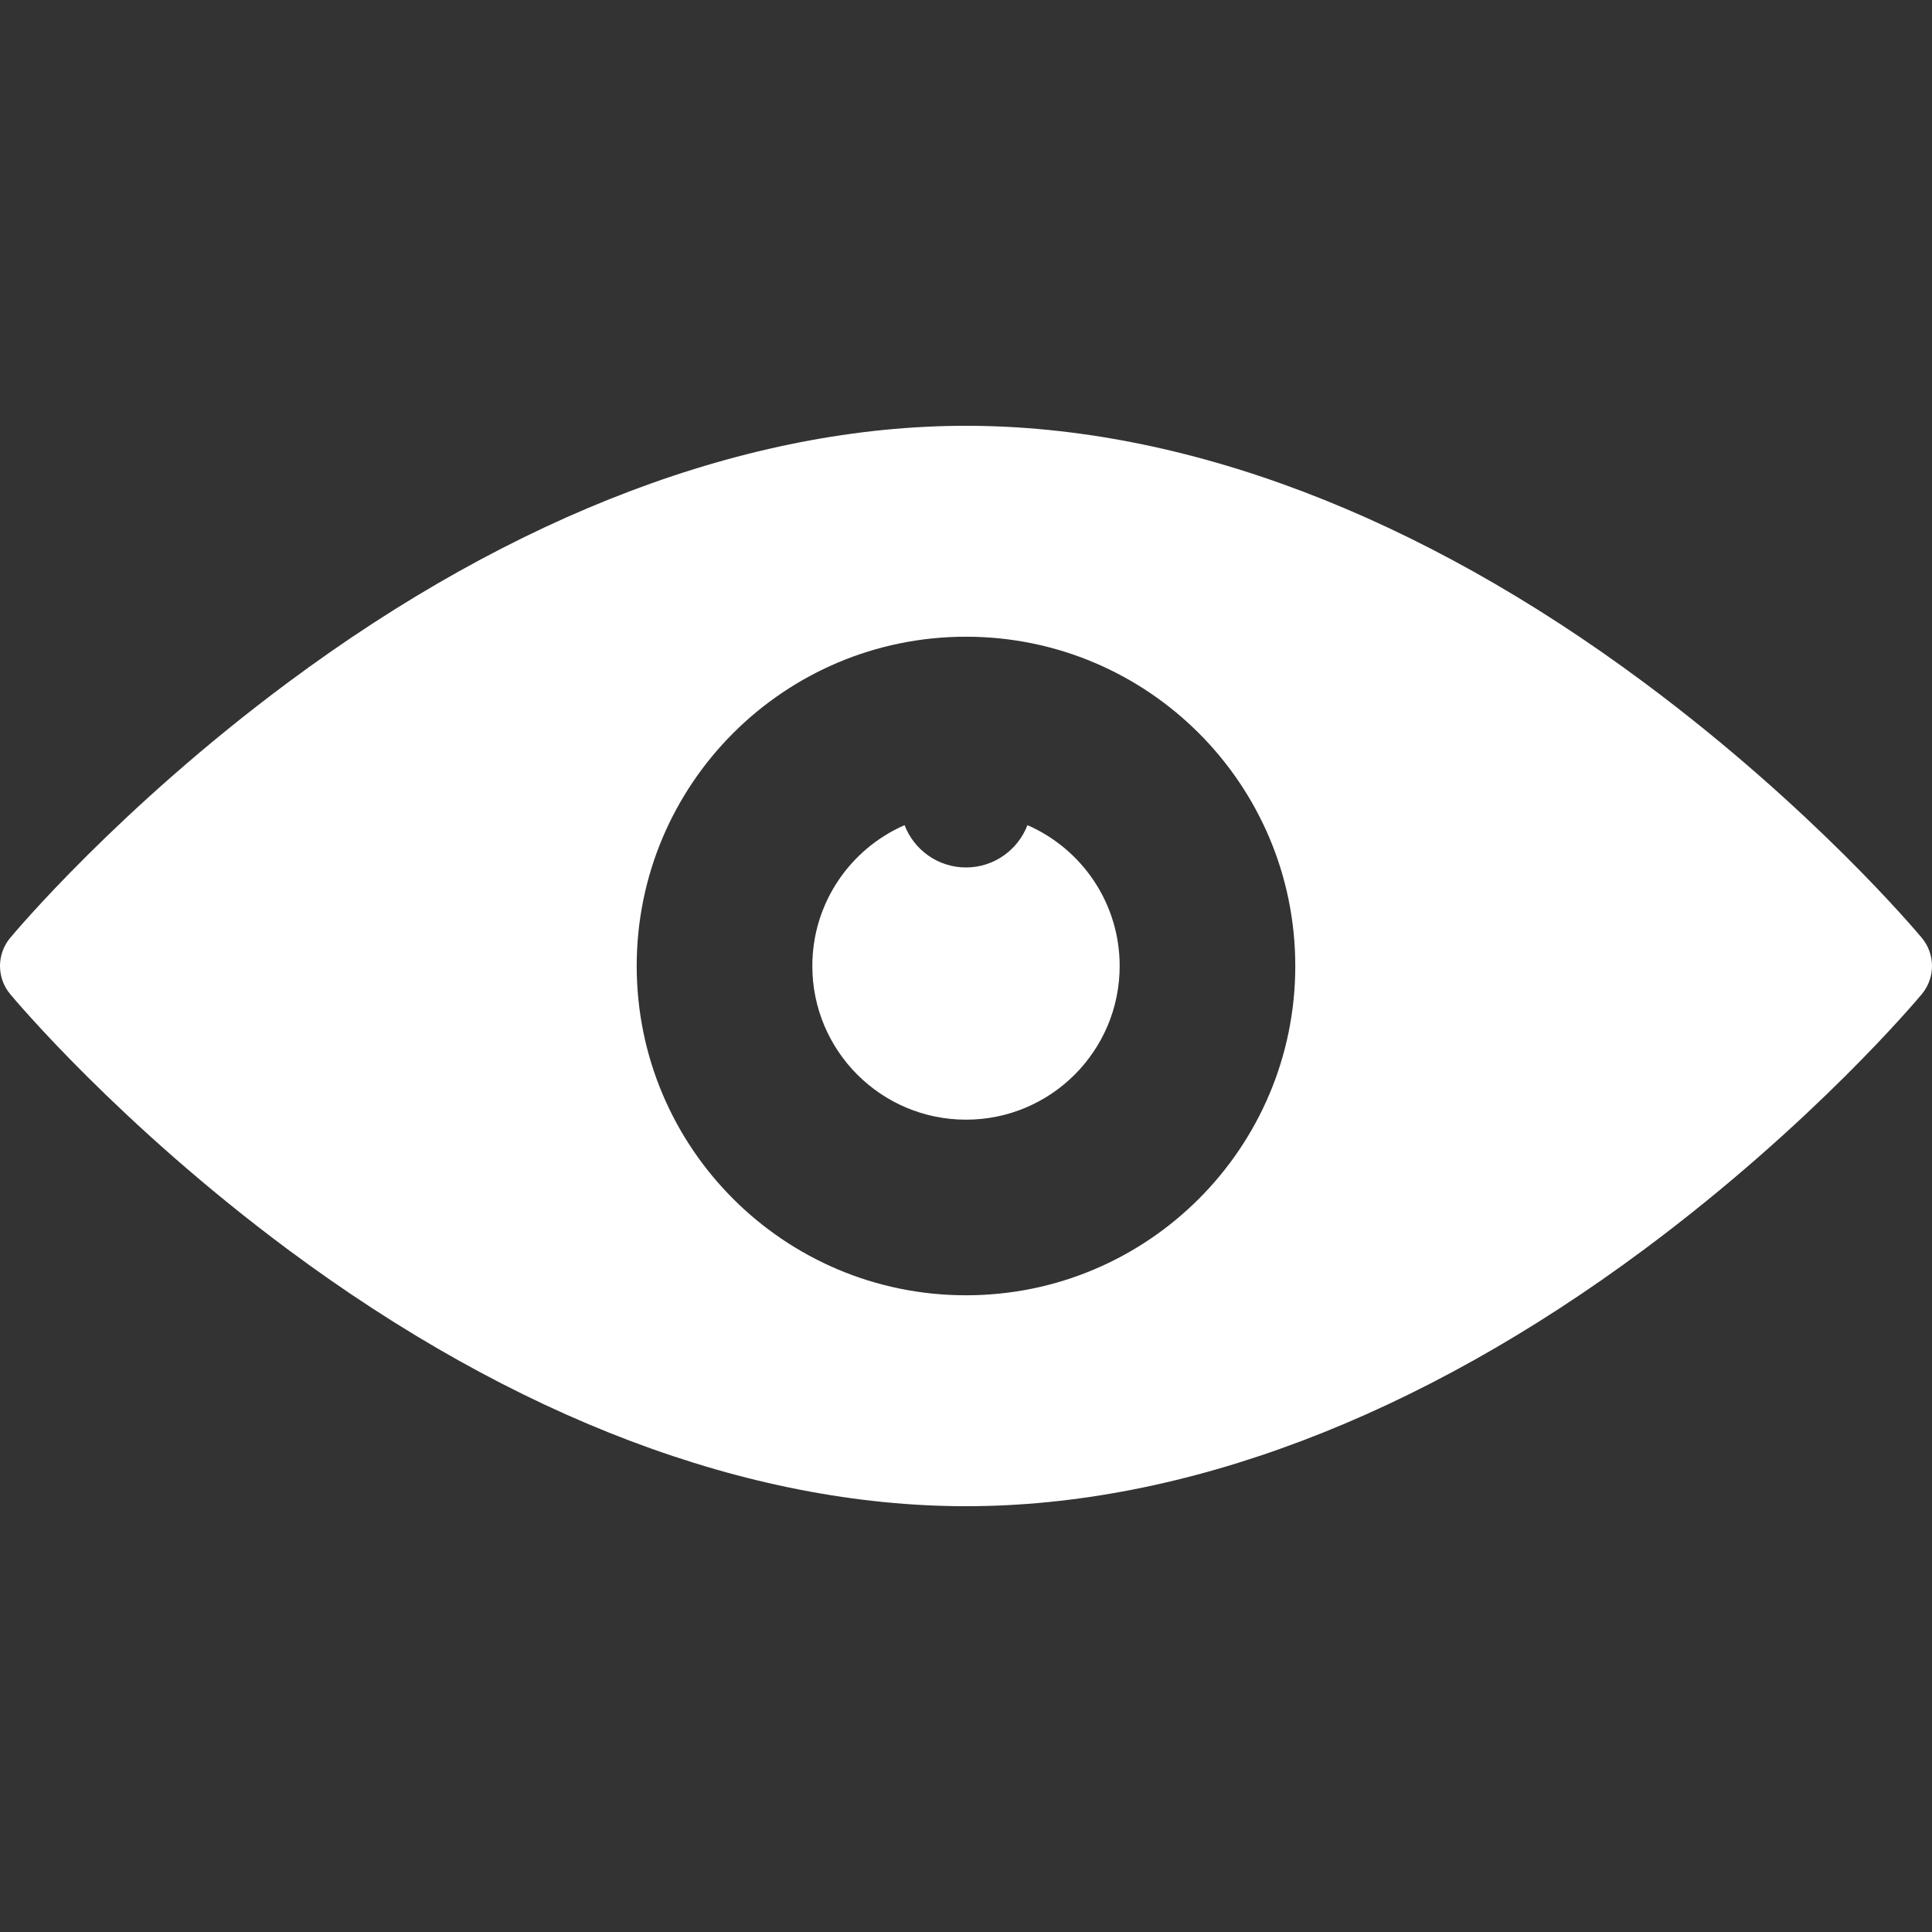 <?xml version="1.0"?>
<svg xmlns="http://www.w3.org/2000/svg" xmlns:xlink="http://www.w3.org/1999/xlink" version="1.1" id="Capa_1" x="0px" y="0px" width="512px" height="512px" viewBox="0 0 440.042 440.042" style="enable-background:new 0 0 440.042 440.042;" xml:space="preserve"><rect x="0" y="0" width="440.042" height="440.042" fill="#333333" stroke="none"/><g><g>
	<g>
		<g>
			<path d="M437.73,213.626c-0.99-1.191-24.714-29.507-63.234-58.15C323.029,117.208,269.613,96.98,220.021,96.98     c-49.592,0-103.008,20.228-154.474,58.496c-38.521,28.643-62.245,56.959-63.235,58.15c-3.083,3.706-3.083,9.084,0,12.79     c0.99,1.191,24.714,29.509,63.235,58.15c51.466,38.268,104.882,58.496,154.474,58.496c49.592,0,103.008-20.229,154.475-58.496     c38.521-28.643,62.244-56.959,63.234-58.15C440.812,222.71,440.812,217.332,437.73,213.626z M220.021,295.021     c-41.422,0-75.002-33.579-75.002-75s33.58-75,75.002-75c41.422,0,75,33.579,75,75S261.443,295.021,220.021,295.021z" data-original="#000000" class="active-path" data-old_color="#000000" fill="#FFFFFF"/>
			<path d="M234.016,187.939c-2.159,5.631-7.604,9.636-13.995,9.636s-11.834-4.004-13.994-9.635     c-12.362,5.4-21.006,17.728-21.006,32.081c0,19.33,15.671,35,35,35c19.331,0,35-15.67,35-35     C255.021,205.668,246.378,193.34,234.016,187.939z" data-original="#000000" class="active-path" data-old_color="#000000" fill="#FFFFFF"/>
		</g>
	</g>
</g></g> </svg>
